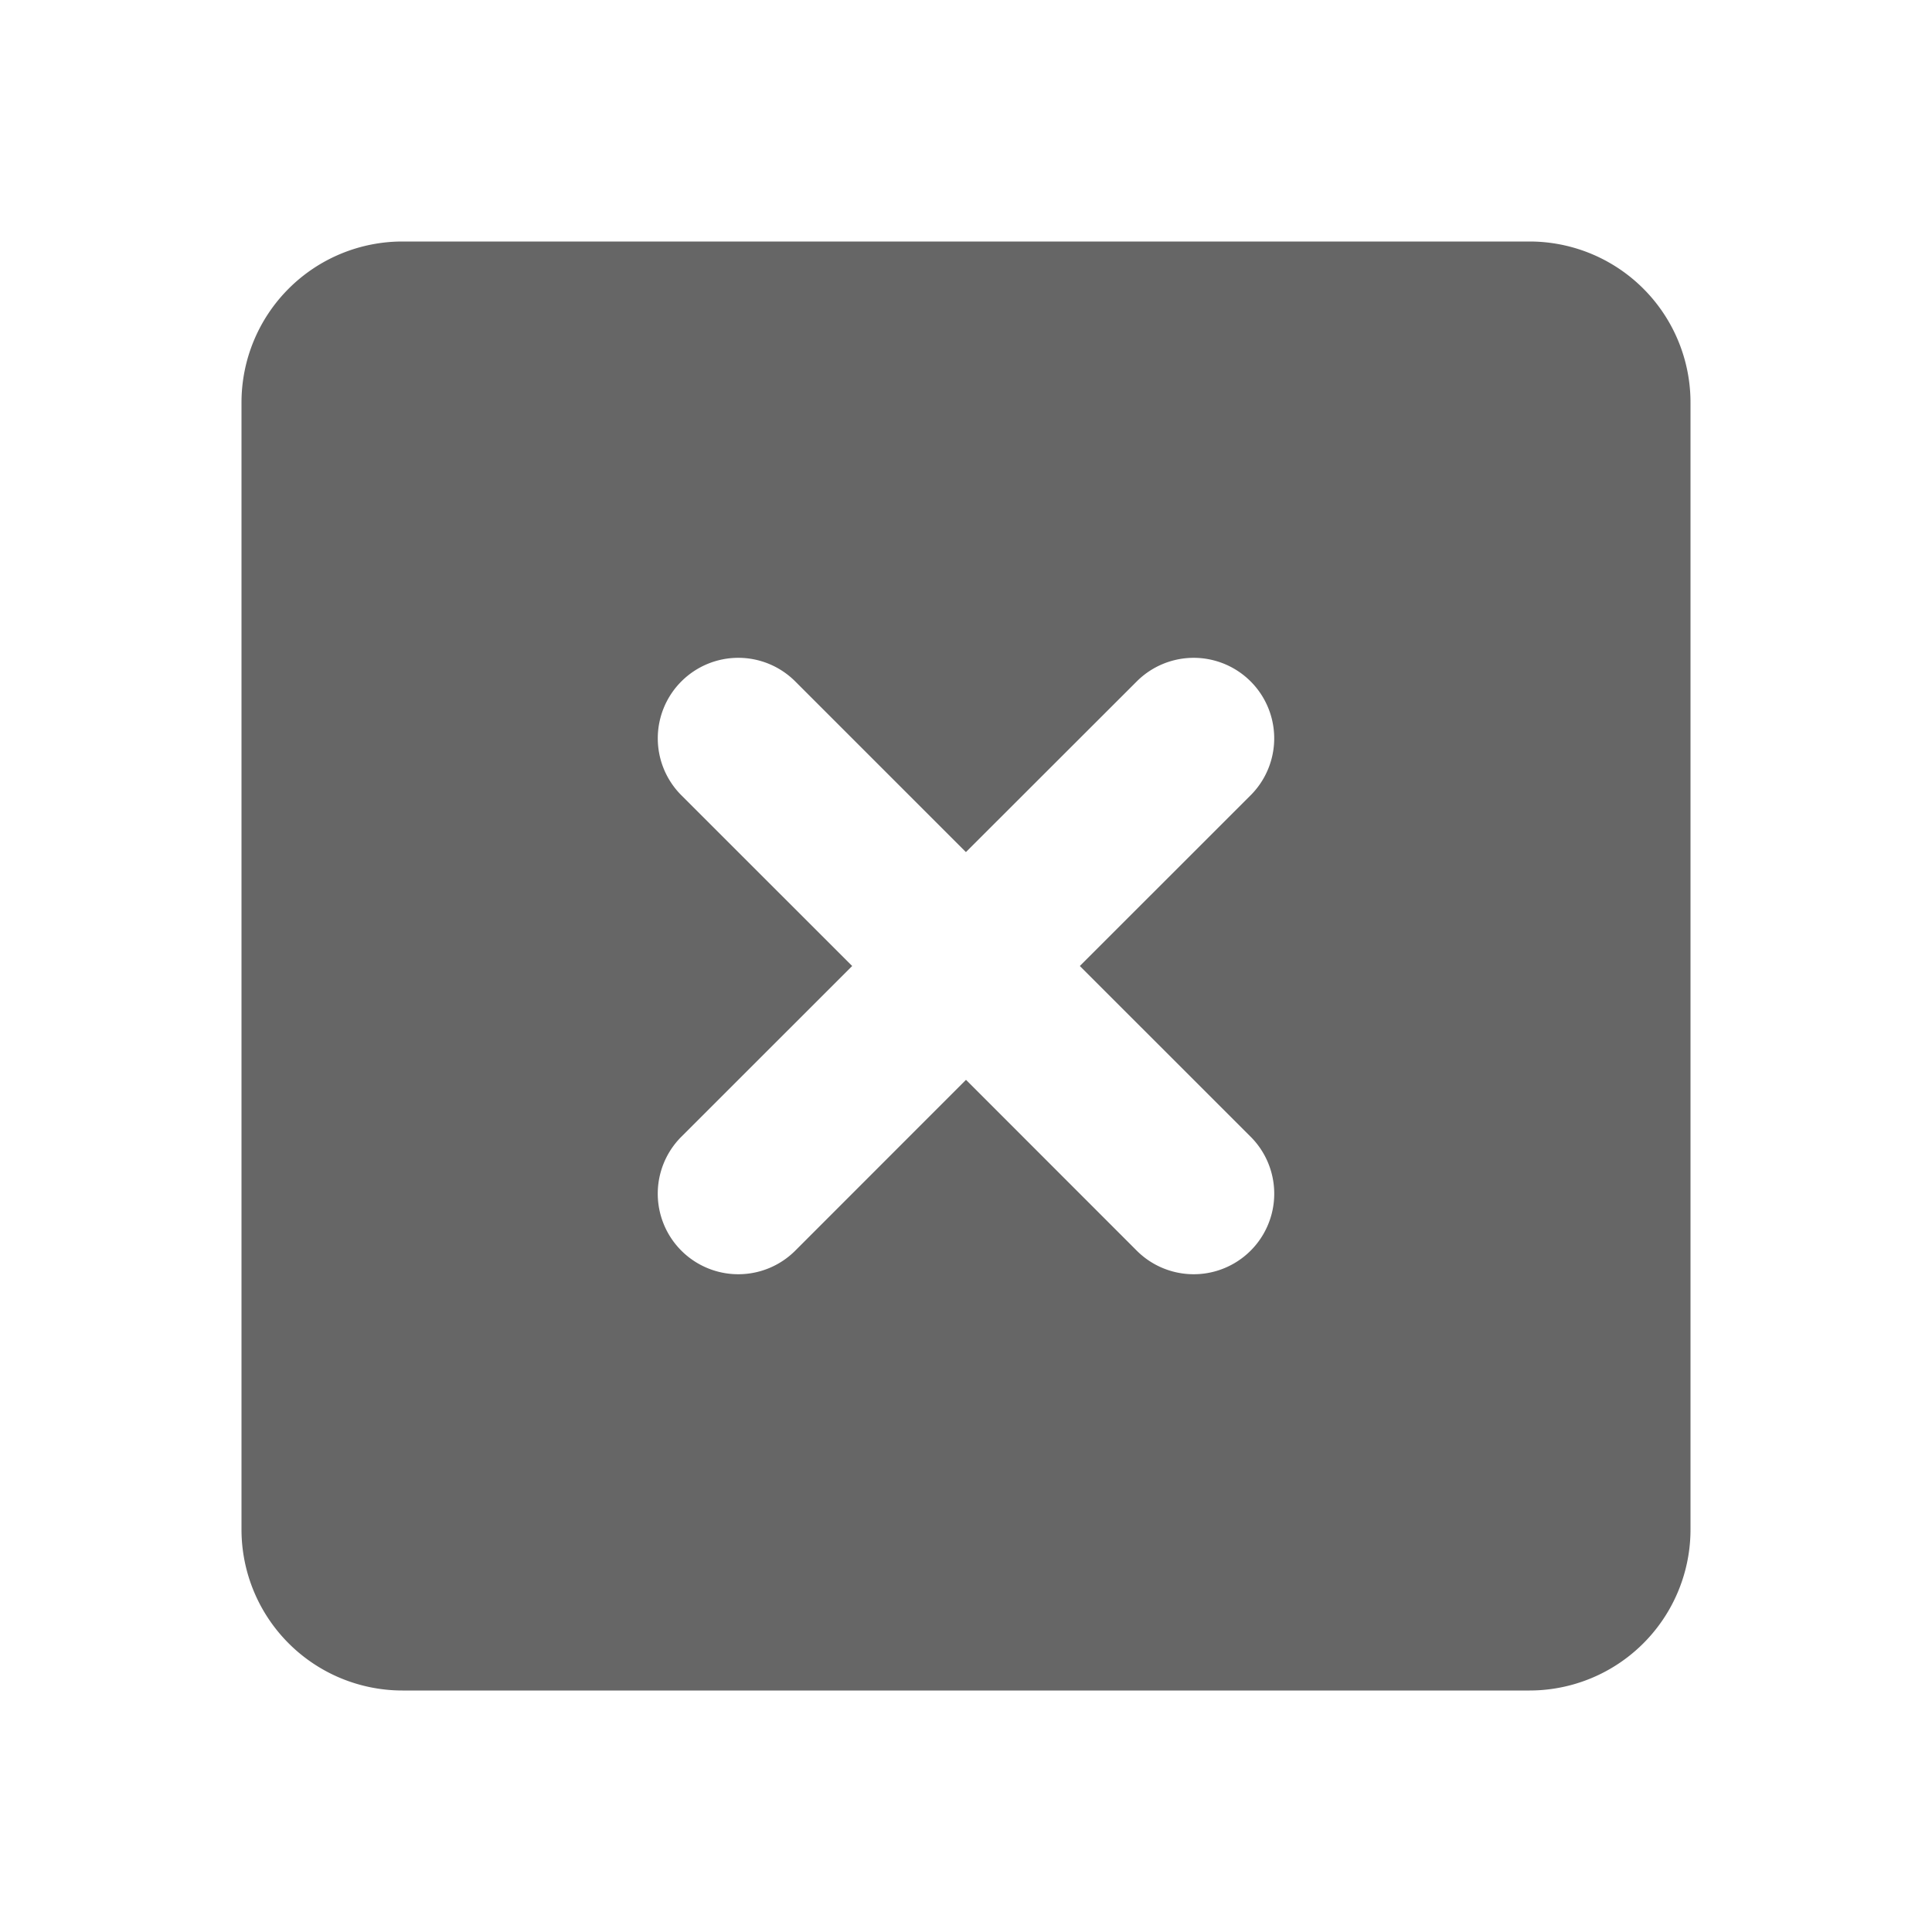 <svg xmlns="http://www.w3.org/2000/svg" width="48" height="48" viewBox="0 0 24 24"><g fill="none" fill-rule="evenodd"><path d="m12.594 23.258l-.012.002l-.071.035l-.02.004l-.014-.004l-.071-.036q-.016-.004-.024.006l-.004.01l-.017.428l.005.02l.01.013l.104.074l.015.004l.012-.004l.104-.074l.012-.016l.004-.017l-.017-.427q-.004-.016-.016-.018m.264-.113l-.014.002l-.184.093l-.01.01l-.003.011l.018.43l.005.012l.008.008l.201.092q.019.005.029-.008l.004-.014l-.034-.614q-.005-.019-.02-.022m-.715.002a.02.02 0 0 0-.027.006l-.006.014l-.034.614q.001.018.017.024l.015-.002l.201-.093l.01-.008l.003-.011l.018-.43l-.003-.012l-.01-.01z"/><path fill="#666666" d="M3 5a2 2 0 0 1 2-2h14a2 2 0 0 1 2 2v14a2 2 0 0 1-2 2H5a2 2 0 0 1-2-2zm5.464 3.465a1 1 0 0 1 1.415 0l2.12 2.12l2.122-2.12a1 1 0 1 1 1.415 1.414L13.414 12l2.122 2.121a1 1 0 1 1-1.415 1.415L12 13.414l-2.121 2.122a1 1 0 0 1-1.415-1.415L10.586 12L8.464 9.879a1 1 0 0 1 0-1.414"/></g></svg>